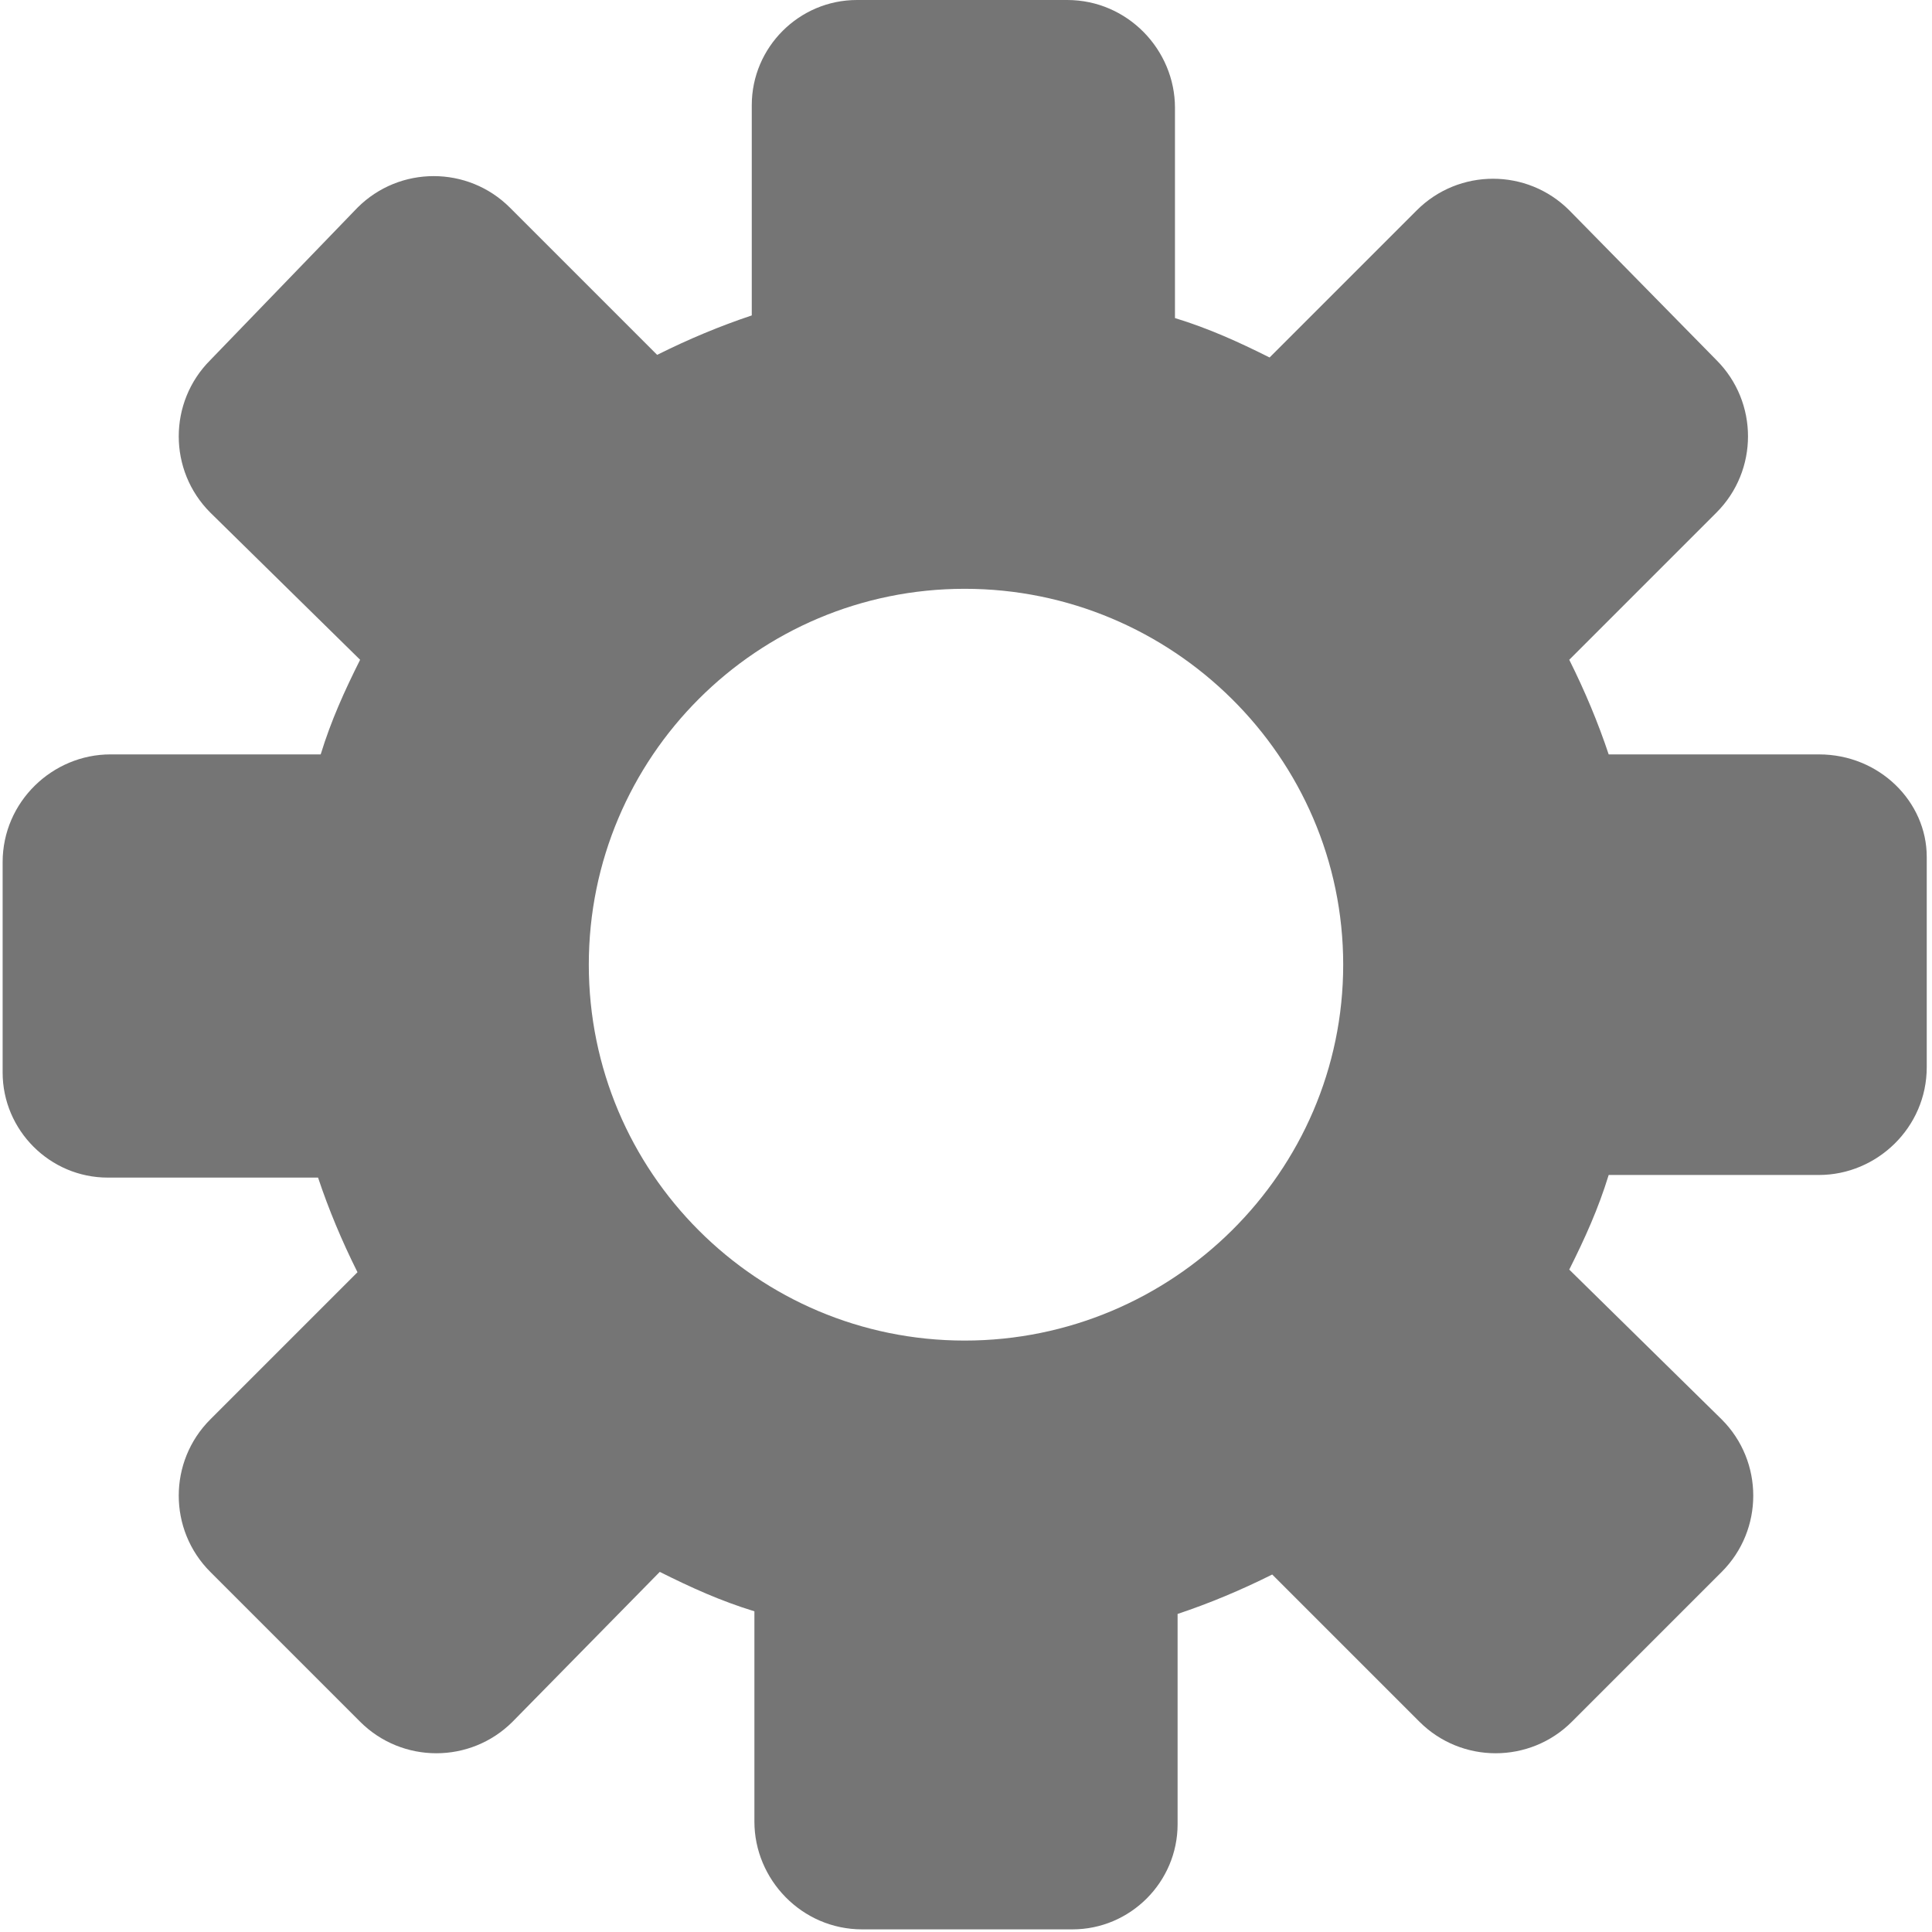 <svg width="294" height="294" viewBox="0 0 294 294" fill="none" xmlns="http://www.w3.org/2000/svg">
<path d="M276.8 114.8H244.8C243.2 110 241.2 105.2 238.8 100.4L261.2 78C267.6 71.6 267.6 61.2 261.2 54.8L238.8 32C232.4 25.6 222 25.6 215.6 32L193.2 54.4C188.4 52 184 50 178.8 48.4V16.4C178.8 7.6 171.6 0 162.4 0H130.4C121.6 0 114.4 7.2 114.4 16V48C109.6 49.6 104.8 51.6 100 54L77.6 31.6C71.2 25.2 60.8 25.2 54.4 31.6L32 54.8C25.6 61.2 25.6 71.6 32 78L54.8 100.4C52.4 105.2 50.4 109.6 48.8 114.8H16.8C8 114.8 0.4 122 0.4 131.2V163.2C0.4 172 7.6 179.2 16.4 179.2H48.4C50 184 52 188.8 54.4 193.6L32 216C25.6 222.4 25.6 232.8 32 239.2L54.8 262C61.2 268.4 71.6 268.4 78 262L100.4 239.2C105.2 241.6 109.6 243.6 114.8 245.2V277.2C114.8 286 122 293.6 131.2 293.6H163.2C172 293.6 179.2 286.4 179.2 277.6V245.6C184 244 188.8 242 193.6 239.6L216 262C222.4 268.4 232.8 268.4 239.2 262L262 239.2C268.4 232.8 268.4 222.4 262 216L238.8 193.2C241.2 188.4 243.2 184 244.8 178.8H276.8C285.6 178.8 293.2 171.6 293.2 162.4V130.4C293.2 122 286 114.8 276.8 114.8ZM146.8 204C115.2 204 89.6 178.4 89.6 146.8C89.6 115.2 115.2 89.6 146.8 89.6C178.4 89.6 204.4 115.2 204.4 146.8C204.4 178.4 178.4 204 146.8 204Z" fill="black" fill-opacity="0.54"/>
</svg>
